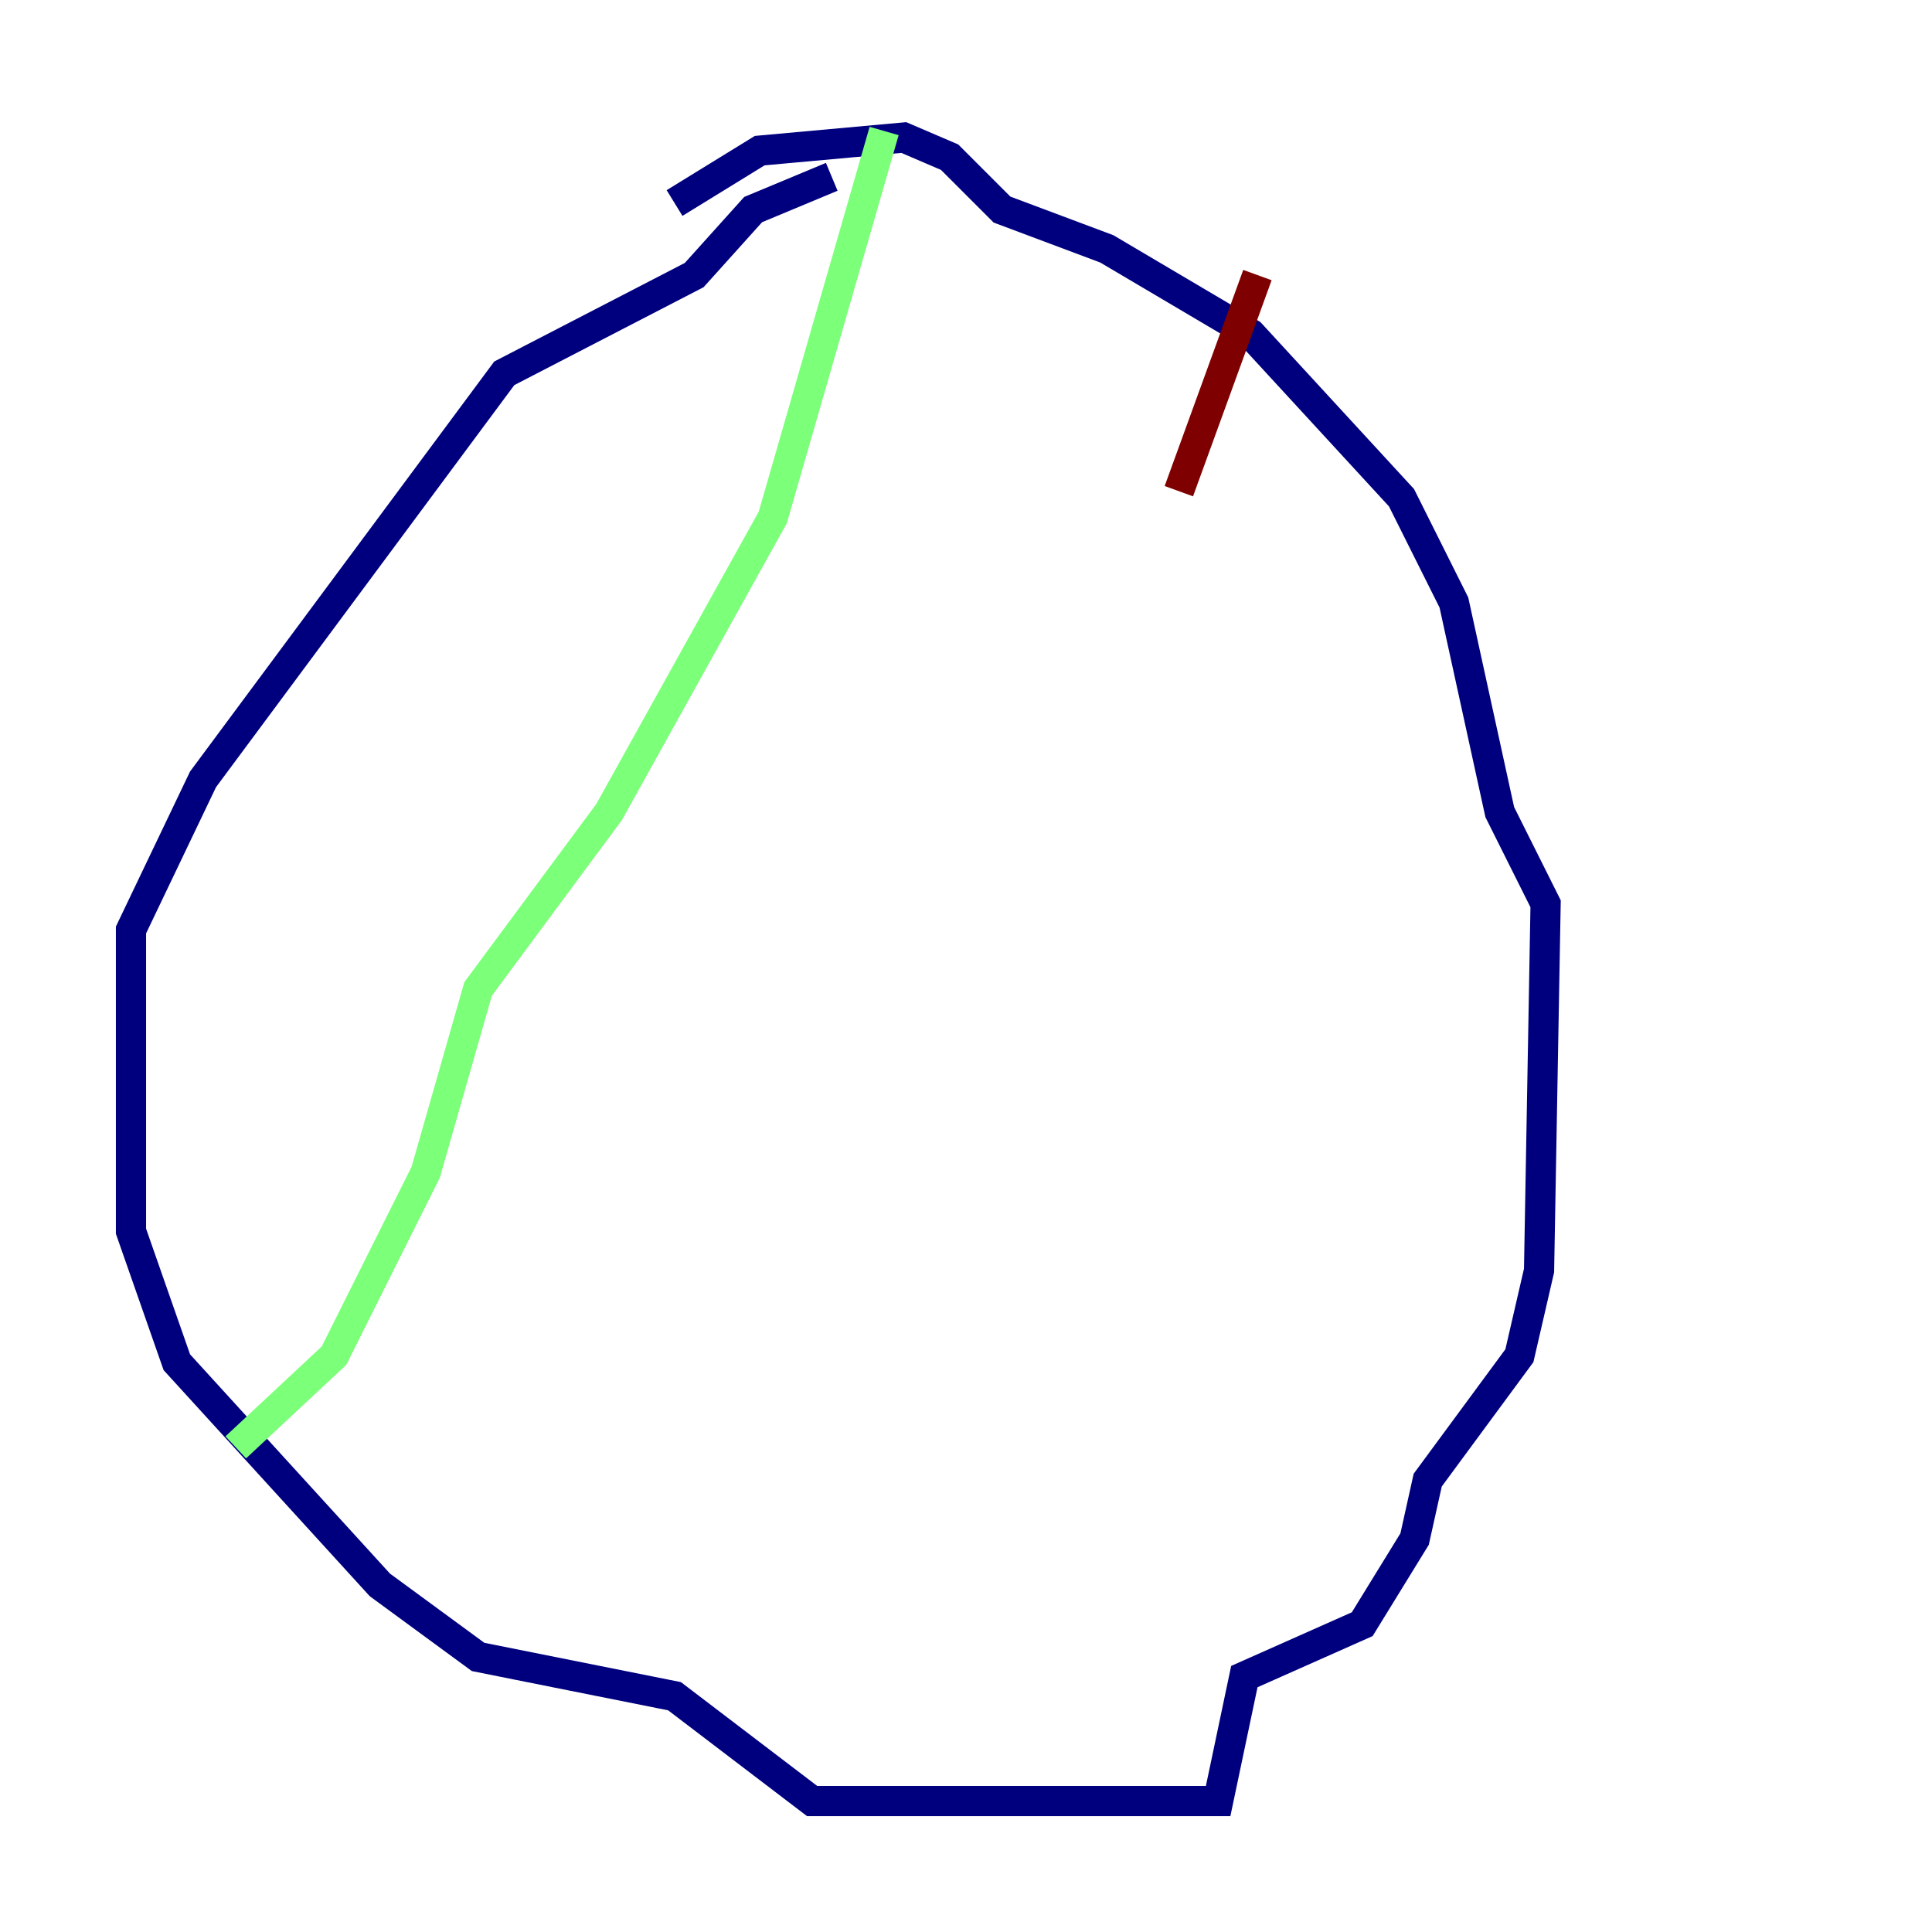 <?xml version="1.0" encoding="utf-8" ?>
<svg baseProfile="tiny" height="128" version="1.2" viewBox="0,0,128,128" width="128" xmlns="http://www.w3.org/2000/svg" xmlns:ev="http://www.w3.org/2001/xml-events" xmlns:xlink="http://www.w3.org/1999/xlink"><defs /><polyline fill="none" points="55.105,11.715 49.898,13.885 45.993,18.224 33.41,24.732 13.451,51.634 8.678,61.614 8.678,81.573 11.715,90.251 25.166,105.003 31.675,109.776 44.691,112.38 53.803,119.322 80.705,119.322 82.441,111.078 90.251,107.607 93.722,101.966 94.59,98.061 100.664,89.817 101.966,84.176 102.4,59.878 99.363,53.803 96.325,39.919 92.854,32.976 82.875,22.129 73.329,16.488 66.386,13.885 62.915,10.414 59.878,9.112 50.332,9.98 44.691,13.451" stroke="#00007f" stroke-width="2" /><polyline fill="none" points="58.576,8.678 51.2,34.278 40.352,53.803 31.675,65.519 28.203,77.668 22.129,89.817 15.62,95.891" stroke="#7cff79" stroke-width="2" /><polyline fill="none" points="83.308,18.224 78.102,32.542" stroke="#7f0000" stroke-width="2" /></svg>
